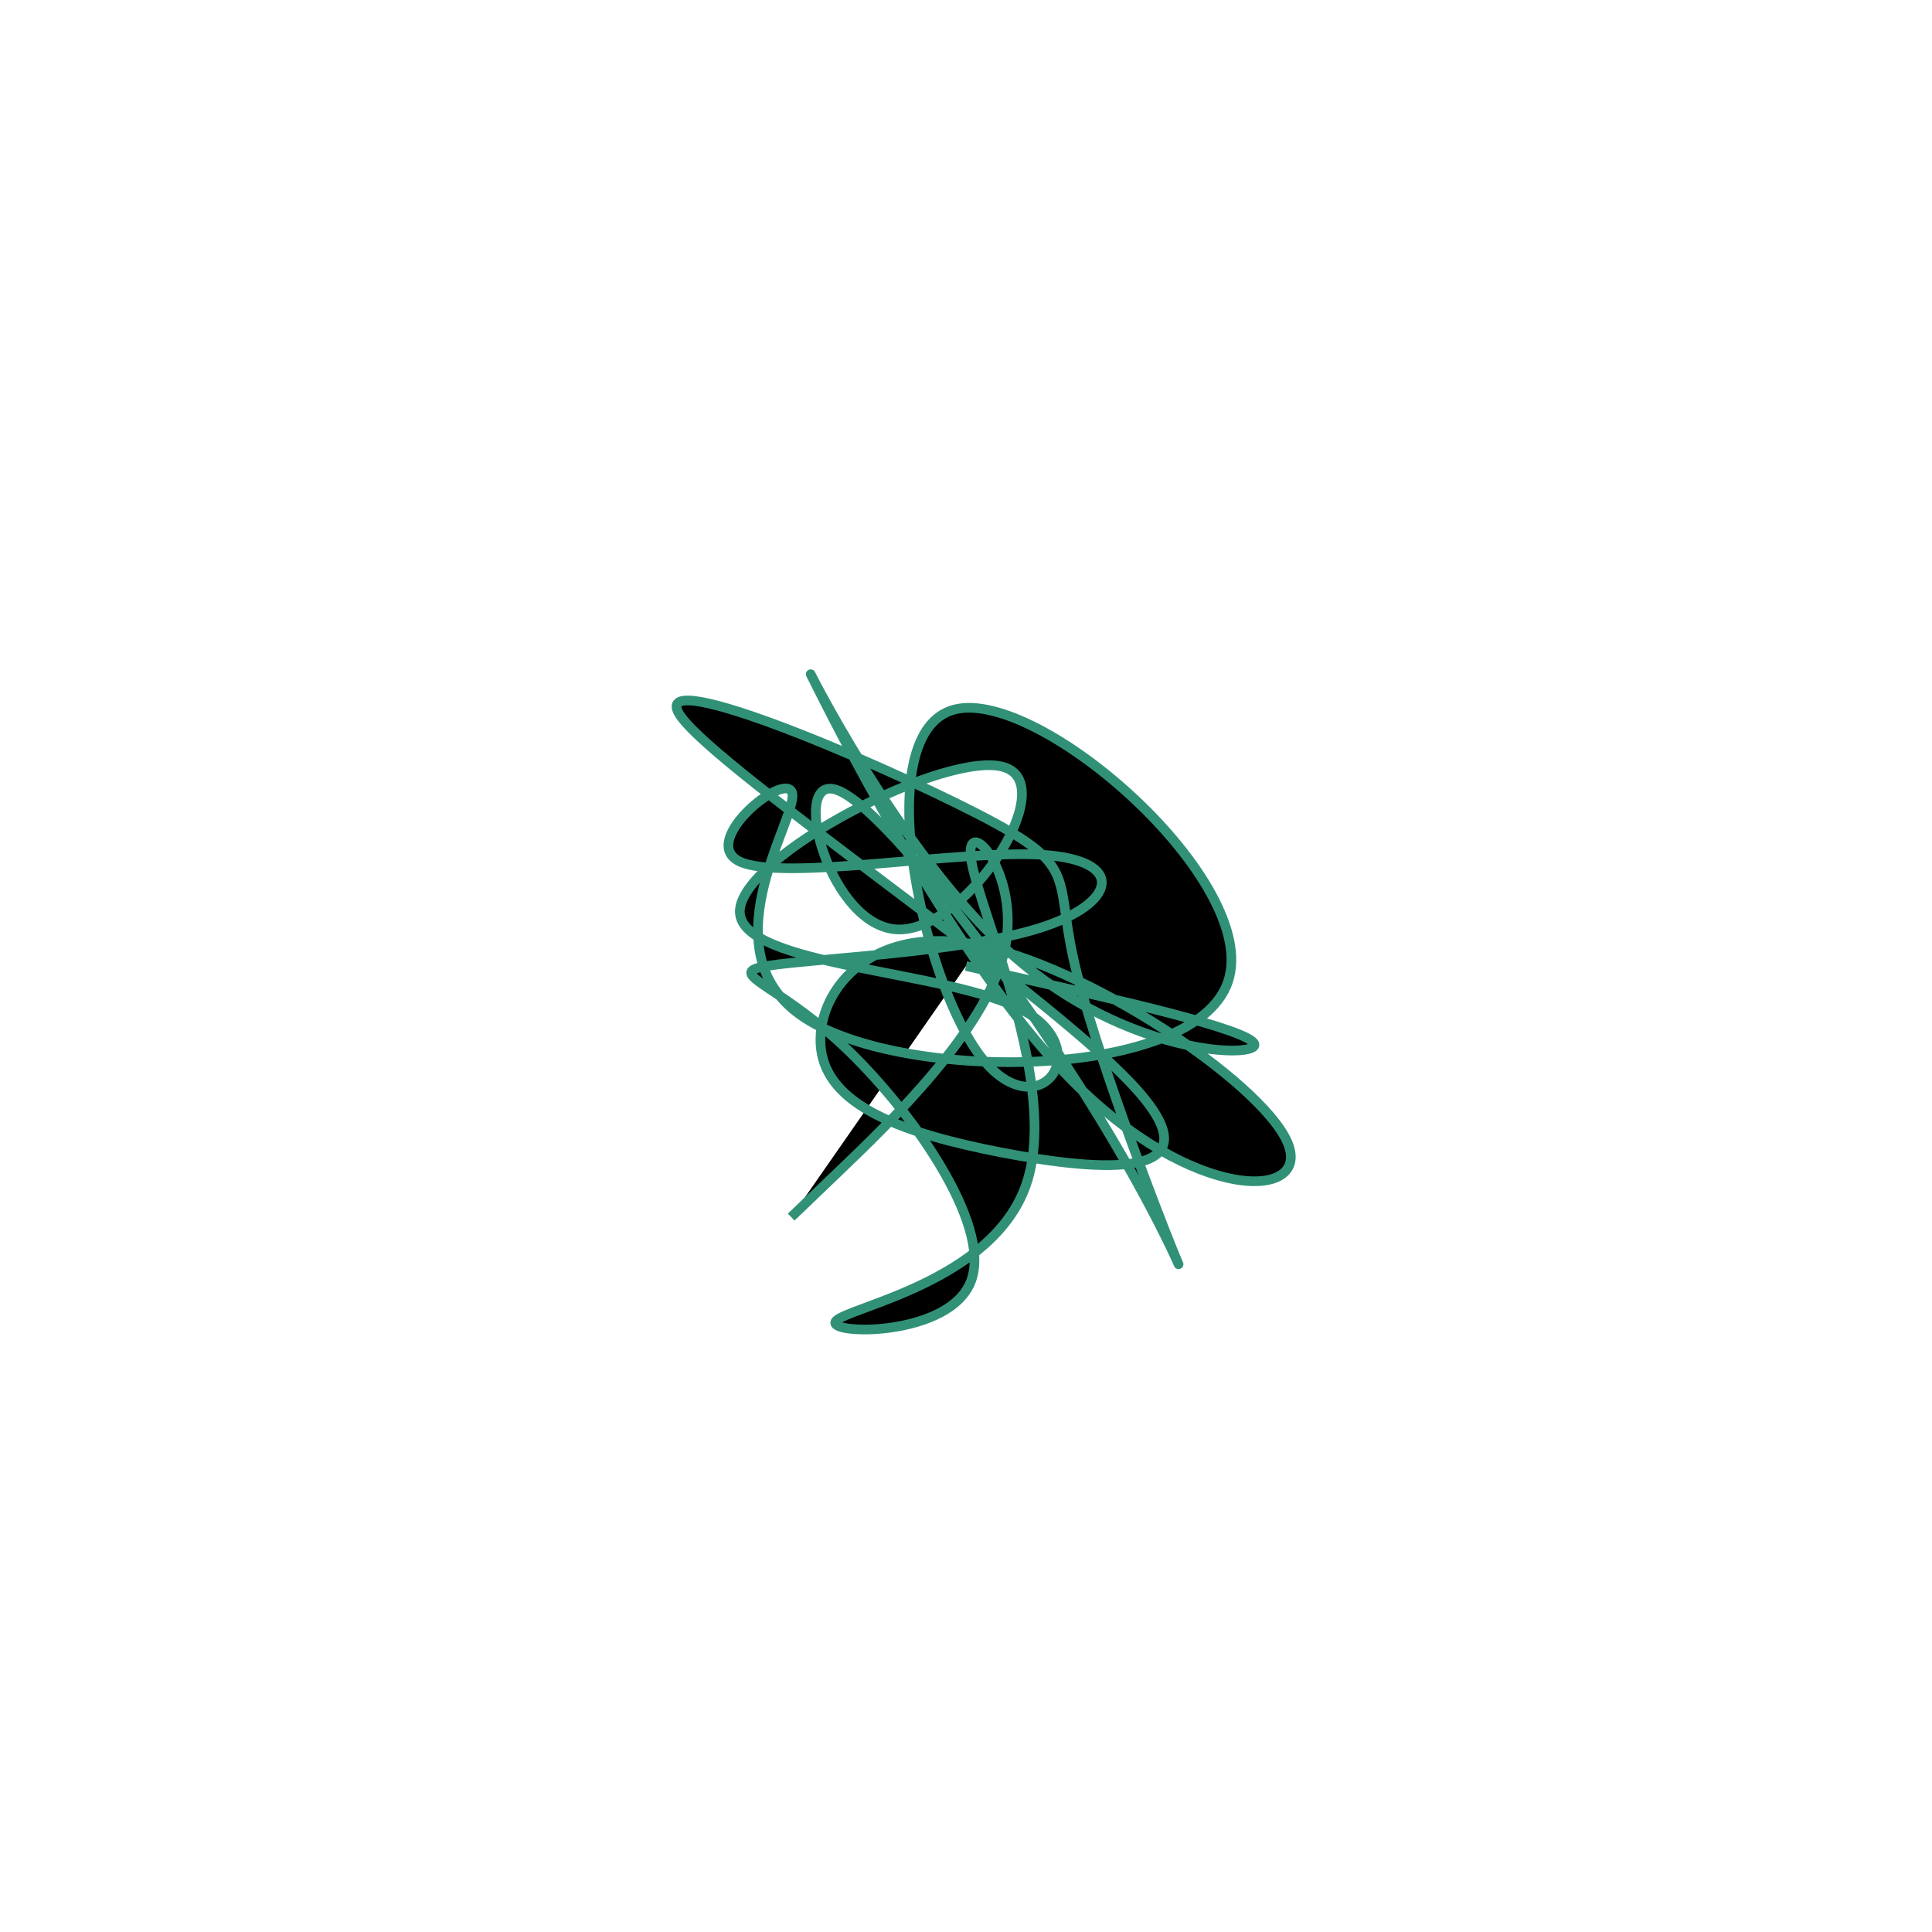 <?xml version="1.0" encoding="UTF-8" standalone="no"?>
<svg
   xmlns:dc="http://purl.org/dc/elements/1.1/"
   xmlns:cc="http://creativecommons.org/ns#"
   xmlns:rdf="http://www.w3.org/1999/02/22-rdf-syntax-ns#"
   xmlns:svg="http://www.w3.org/2000/svg"
   xmlns="http://www.w3.org/2000/svg"
   version="1.1"
   id="svg2"
   height="300"
   width="300"
   preserveAspectRatio="xMidYMid"
   viewBox="0 0 300 300">
  <defs
     id="defs25" />
  <filter
     y="-50%"
     x="-50%"
     height="500"
     width="300"
     id="mtwpt">
    <feFlood
       id="feFlood5"
       result="element"
       flood-color="#319177" />
    <feTurbulence
       id="feTurbulence7"
       result="element_1"
       seed="52"
       numOctaves="8"
       type="fractalNoise"
       baseFrequency="0.02" />
    <feGaussianBlur
       id="feGaussianBlur9"
       result="element_2"
       in="SourceAlpha"
       stdDeviation="4" />
    <feDisplacementMap
       id="feDisplacementMap11"
       result="element_3"
       in2="element_1"
       in="element_2"
       scale="100" />
    <feComposite
       id="feComposite13"
       result="element_4"
       in2="element_3"
       in="element"
       operator="in" />
    <feMerge
       id="feMerge15">
      <feMergeNode
         id="feMergeNode17"
         in="element_4" />
    </feMerge>
  </filter>
  <g
     id="g19"
     transform="translate(150,150) scale(1.5)">
    <path
       id="path21"
       style="filter: url(#mtwpt); stroke: rgb(49, 145, 119);"
       d="M0,0L7.337,1.637C14.675,3.274,29.35,6.548,29.853,8.072C30.356,9.596,16.688,9.369,4.78,-1.179C-7.129,-11.727,-17.277,-32.597,-15.961,-29.98C-14.645,-27.363,-1.865,-1.26,10.803,11.671C23.471,24.602,36.027,24.36,33.234,18.156C30.44,11.952,12.298,-0.216,0.677,-2.265C-10.944,-4.315,-16.044,3.754,-14.918,9.171C-13.792,14.588,-6.44,17.353,3.714,19.312C13.868,21.272,26.823,22.425,17.049,12.11C7.274,1.794,-25.23,-19.99,-29.474,-25.772C-33.719,-31.553,-9.703,-21.333,1.014,-15.842C11.732,-10.351,9.151,-9.59,11.125,-0.737C13.099,8.117,19.627,25.063,21.468,29.59C23.31,34.117,20.466,26.226,12.38,13.408C4.294,0.59,-9.033,-17.154,-13.62,-18.298C-18.207,-19.442,-14.054,-3.987,-7.033,-3.783C-0.012,-3.578,9.876,-18.625,4.007,-20.563C-1.862,-22.501,-23.489,-11.331,-23.413,-5.607C-23.337,0.116,-1.557,0.393,6.064,4.677C13.685,8.962,7.147,17.254,1.216,8.957C-4.714,0.659,-10.036,-24.228,-1.211,-26.546C7.615,-28.864,30.59,-8.612,27.122,1.626C23.654,11.864,-6.257,12.087,-16.608,5.426C-26.959,-1.235,-17.75,-14.78,-17.966,-17.718C-18.181,-20.656,-27.821,-12.986,-23.468,-10.838C-19.116,-8.69,-0.771,-12.064,7.924,-11.51C16.619,-10.955,15.663,-6.472,7.627,-3.931C-0.409,-1.389,-15.525,-0.79,-20.384,-0.037C-25.243,0.716,-19.843,1.622,-12.855,8.112C-5.866,14.602,2.711,26.675,0.534,32.575C-1.643,38.474,-14.574,38.201,-13.473,36.767C-12.372,35.333,2.763,32.74,6.239,22.59C9.716,12.439,1.533,-5.268,0.572,-10.788C-0.389,-16.309,5.87,-9.643,3.962,-1.482C2.054,6.679,-8.021,16.336,-13.058,21.164L-18.096,25.992" />
  </g>
</svg>
